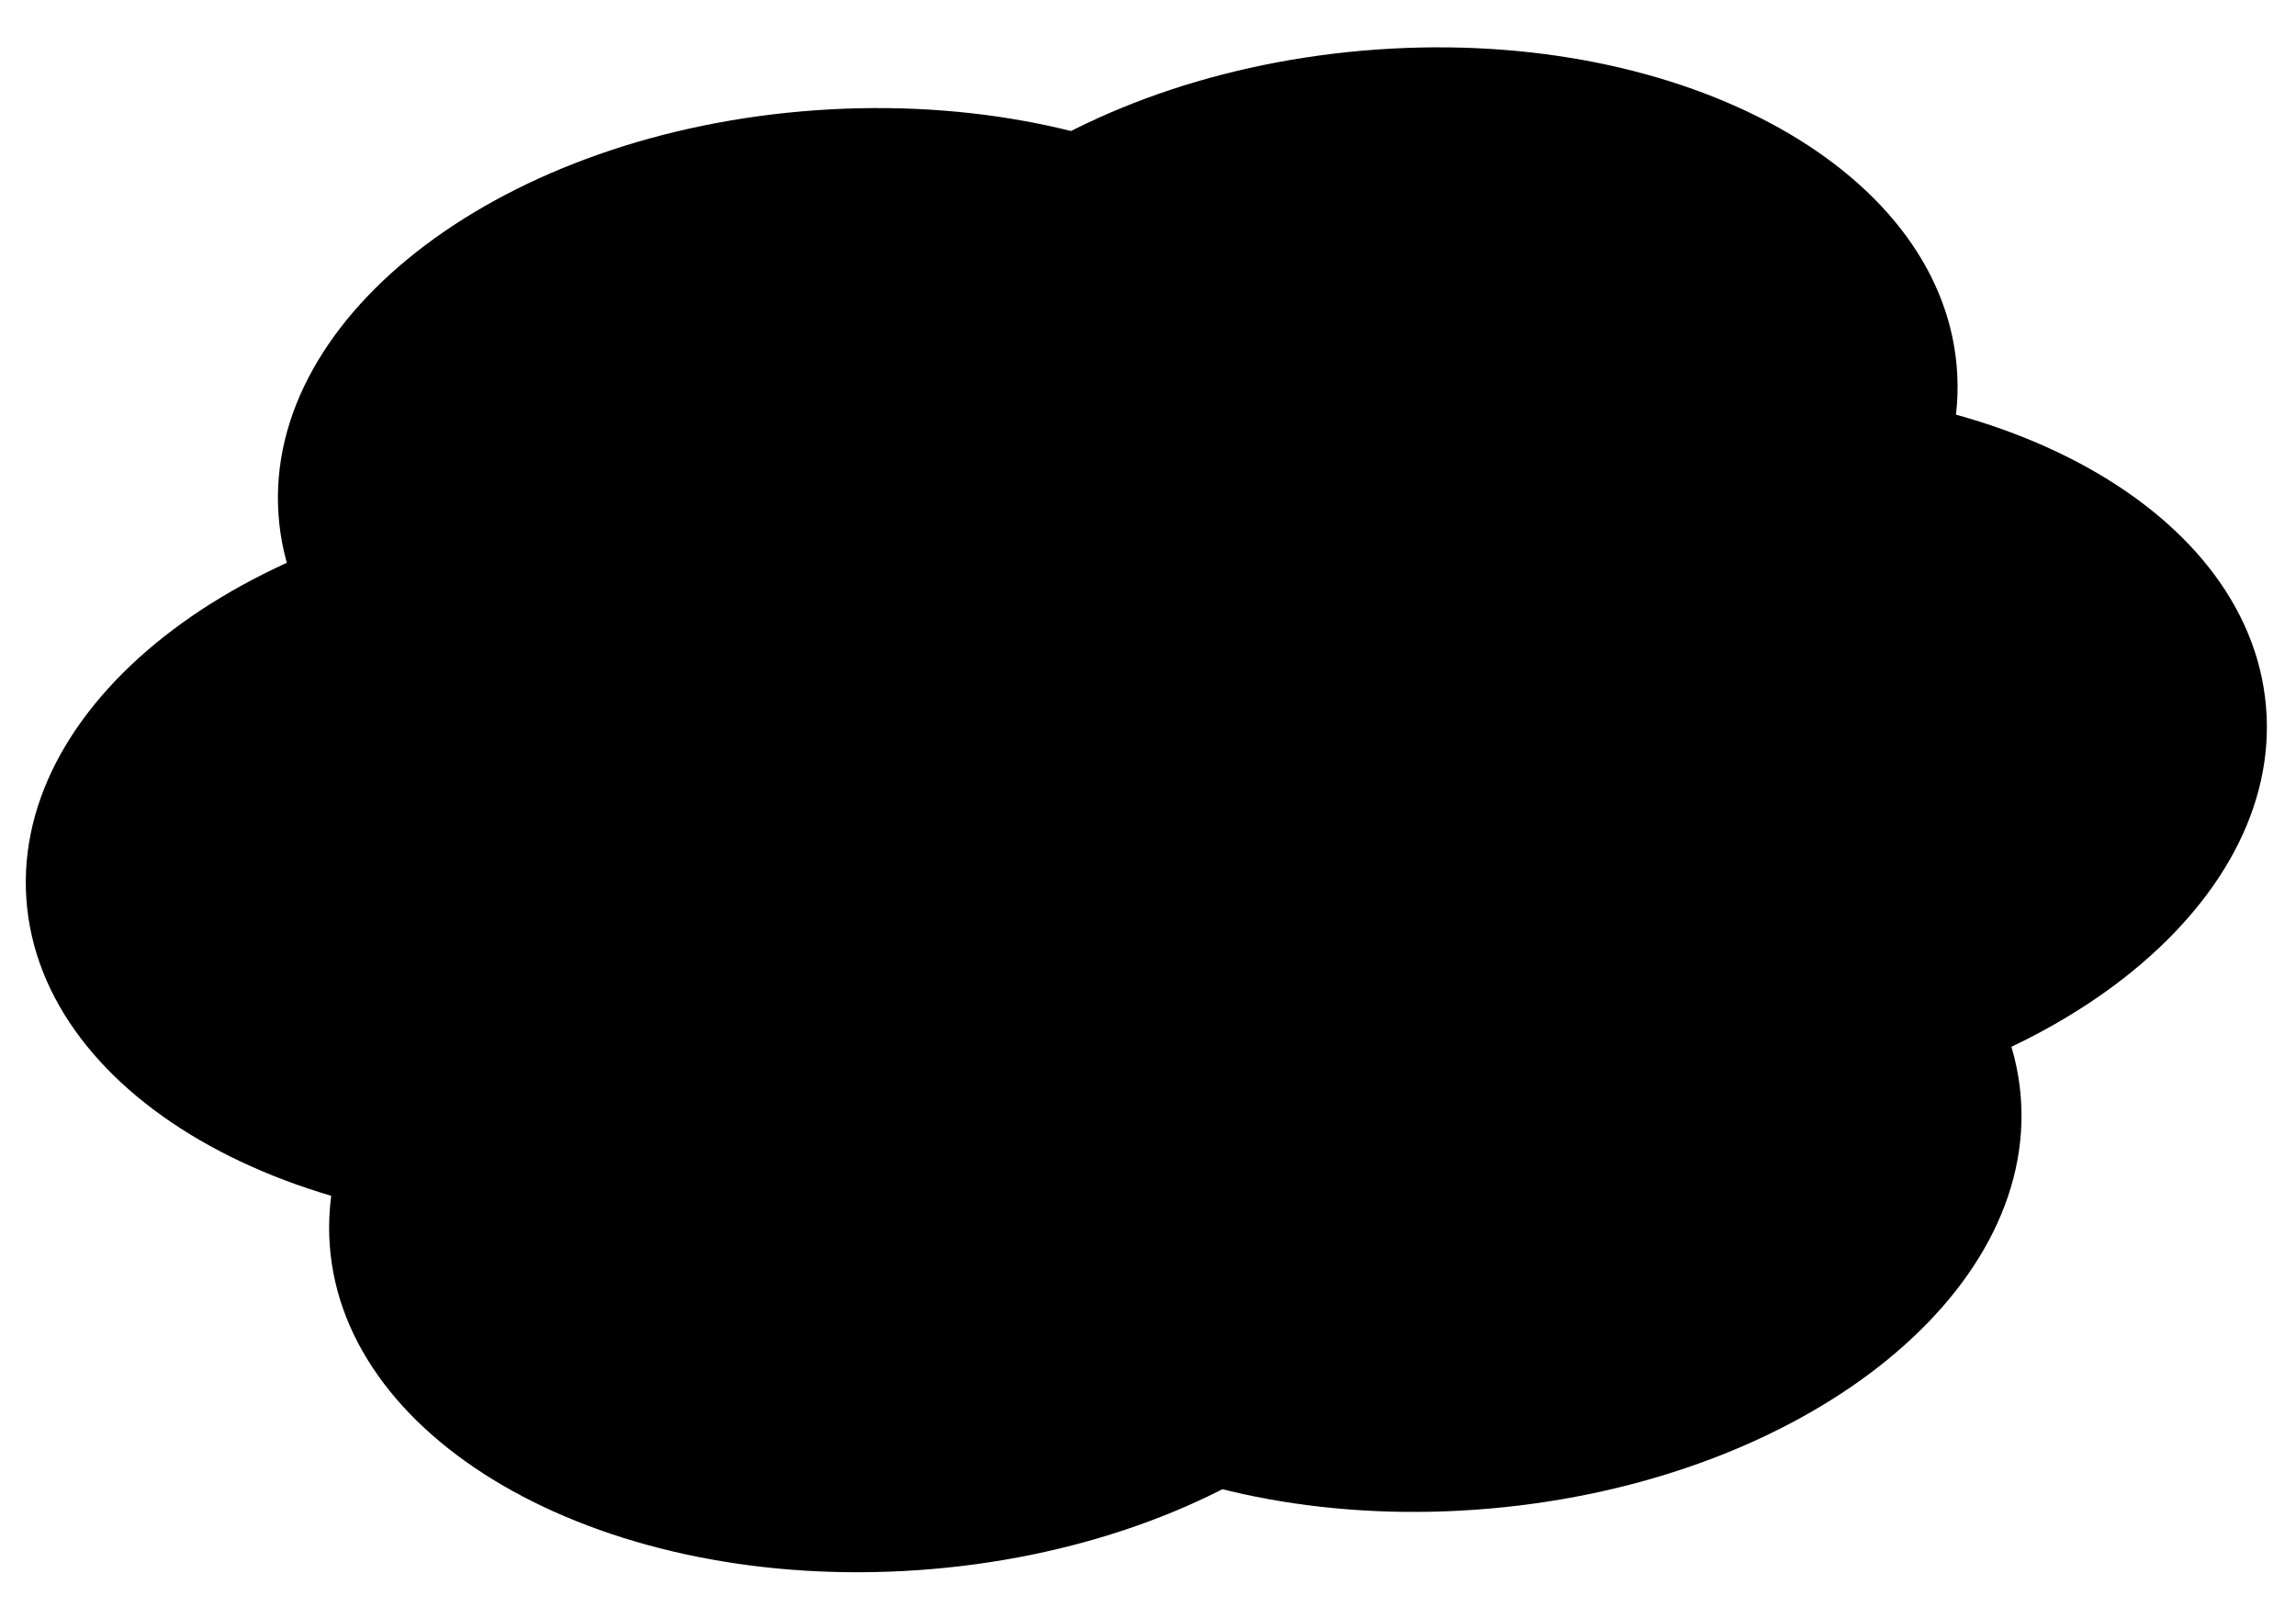 <svg xmlns="http://www.w3.org/2000/svg" width="577.543" height="404.326" viewBox="0 0 577.543 404.326"><g transform="translate(156.455 -962.1)"><g transform="matrix(0.998, -0.07, 0.07, 0.998, -80.881, 12.069)"><path d="M142,0c78.424,0,142,41.19,142,92s-63.576,92-142,92S0,142.81,0,92,63.576,0,142,0Z" transform="translate(-151 1076)"/><path d="M142,0c78.424,0,142,41.19,142,92s-63.576,92-142,92S0,142.81,0,92,63.576,0,142,0Z" transform="translate(-81 984)"/><path d="M142,0c78.424,0,142,41.19,142,92s-63.576,92-142,92S0,142.81,0,92,63.576,0,142,0Z" transform="translate(-81 1168)"/><path d="M142,0c78.424,0,142,41.19,142,92s-63.576,92-142,92S0,142.81,0,92,63.576,0,142,0Z" transform="translate(415.722 1250.926) rotate(179)"/><path d="M142,0c78.424,0,142,41.19,142,92s-63.576,92-142,92S0,142.81,0,92,63.576,0,142,0Z" transform="translate(347.338 1344.134) rotate(179)"/><path d="M142,0c78.424,0,142,41.19,142,92s-63.576,92-142,92S0,142.81,0,92,63.576,0,142,0Z" transform="translate(344.127 1160.162) rotate(179)"/></g></g></svg>